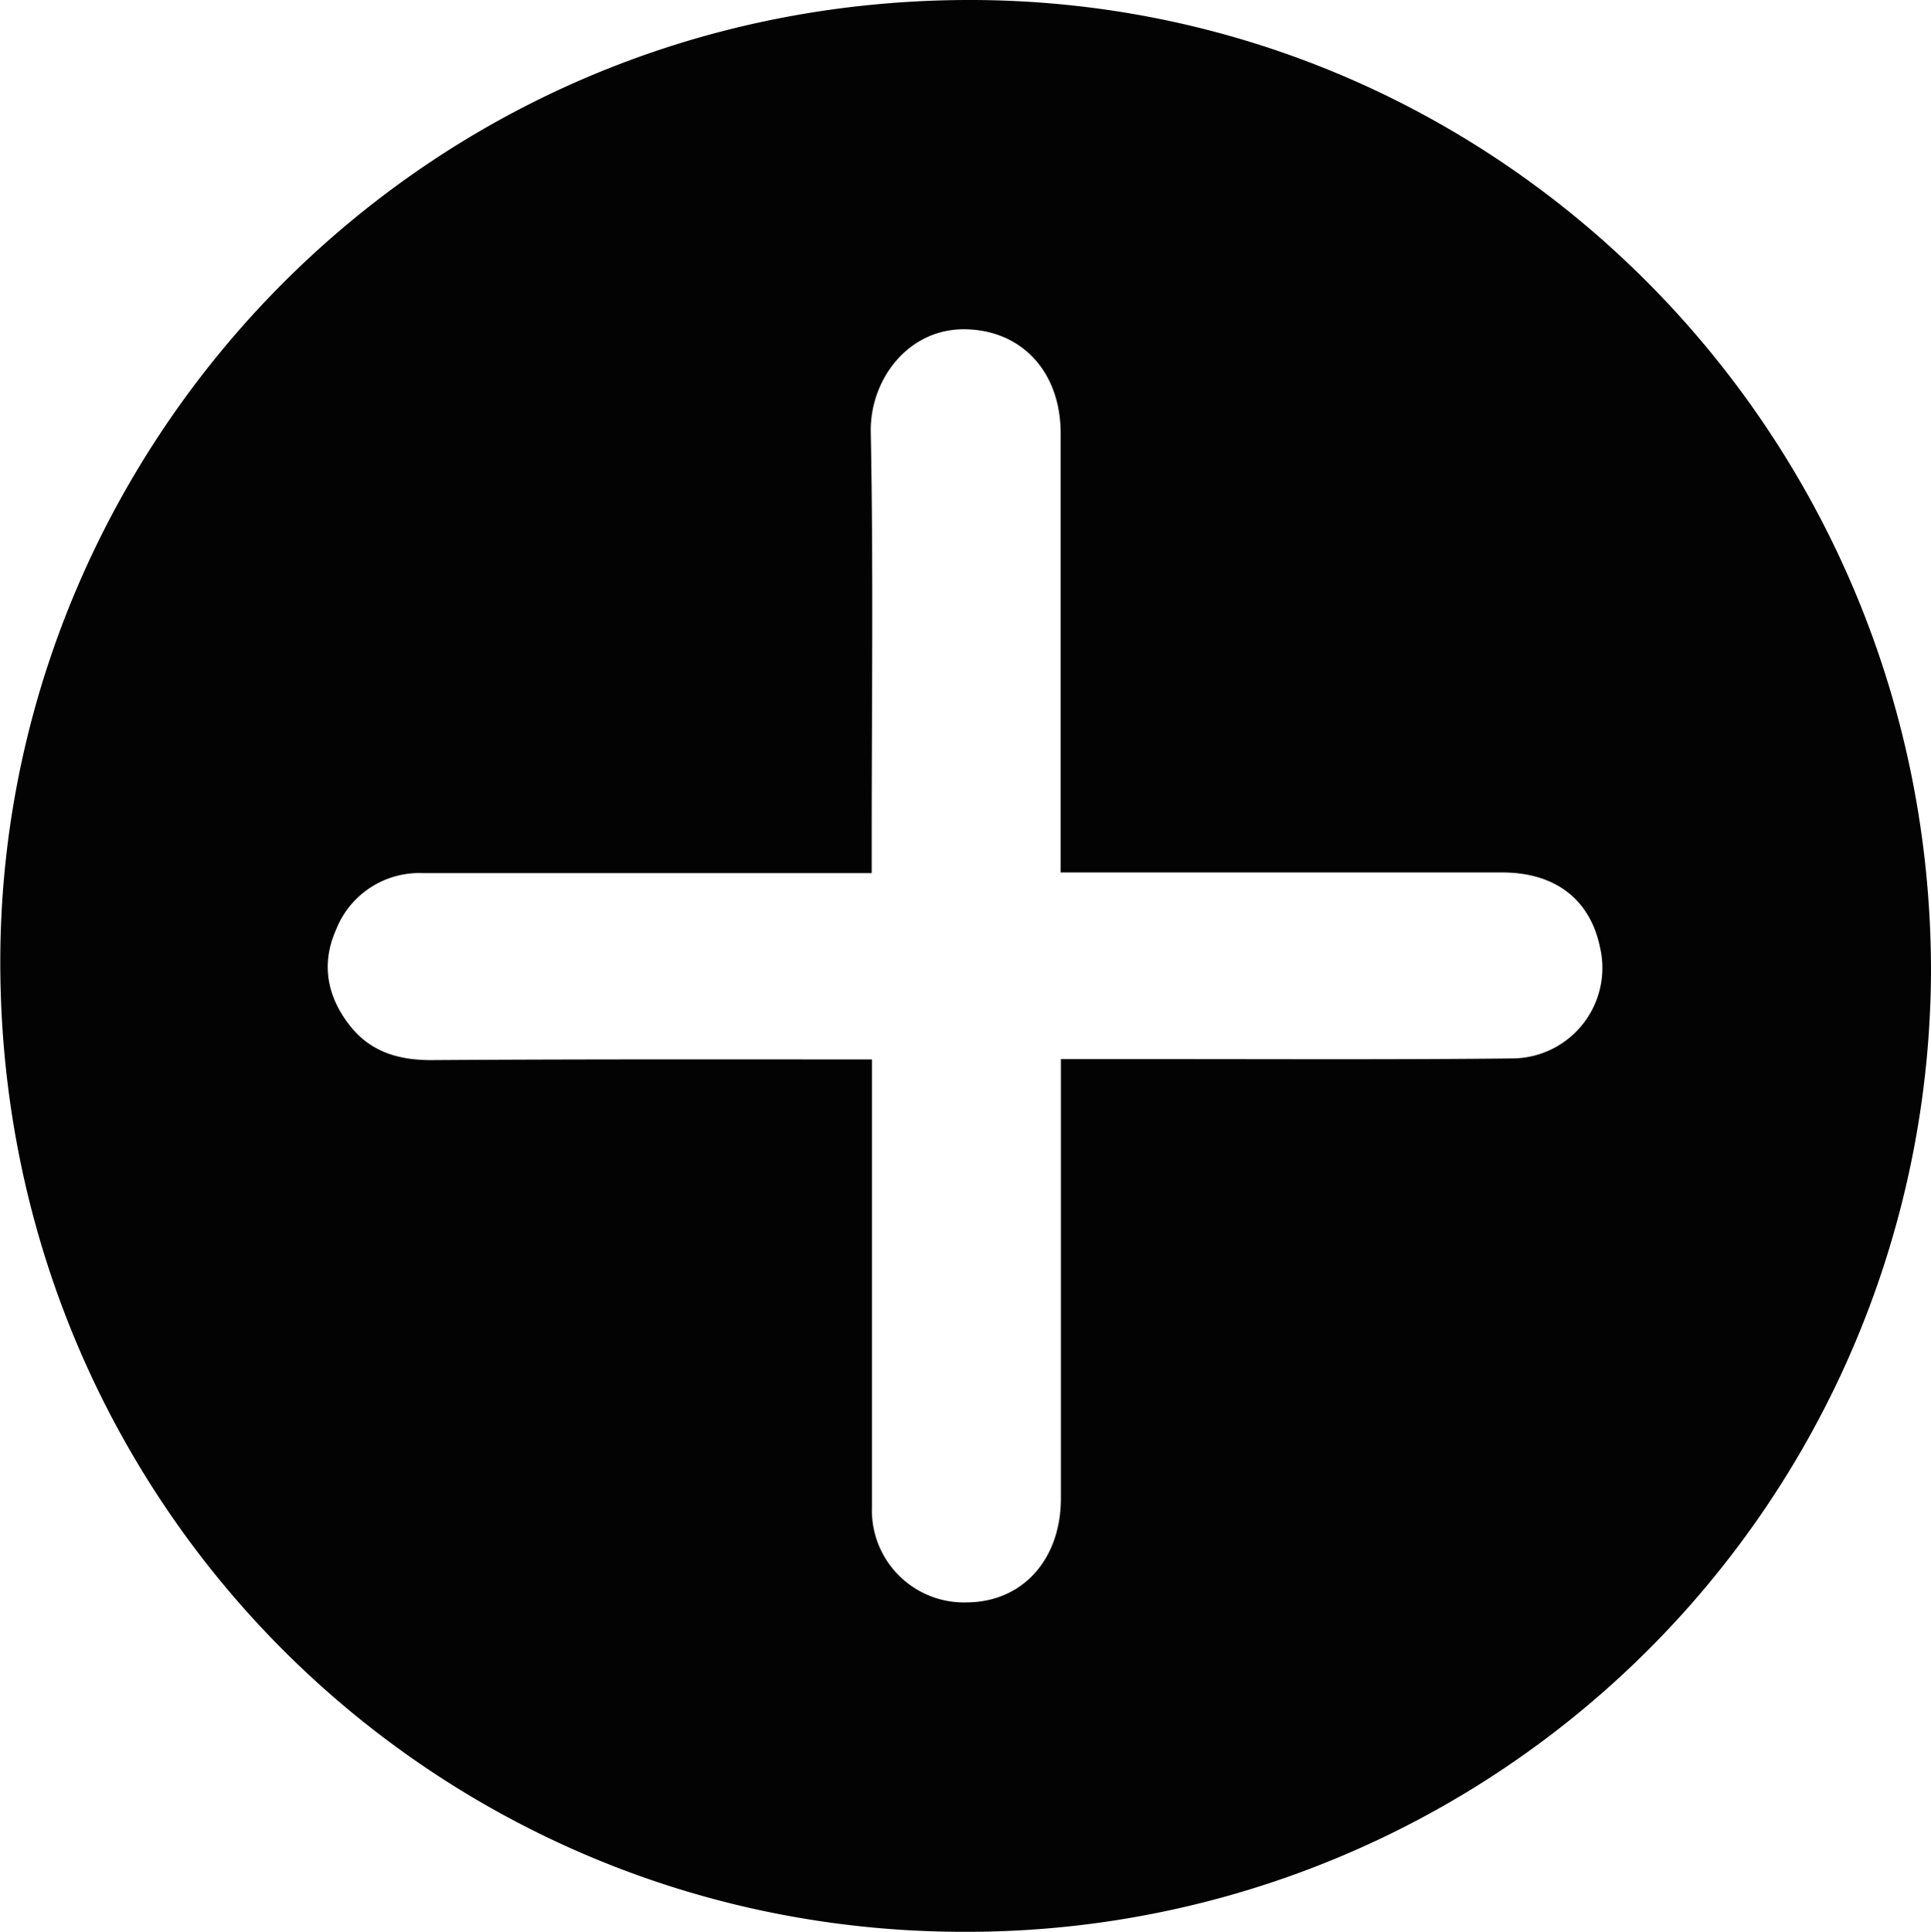<svg id="Layer_1" data-name="Layer 1" xmlns="http://www.w3.org/2000/svg" viewBox="0 0 230.63 230.7"><title>Add</title><path d="M306.17,175.69A115.13,115.13,0,0,1,191,290.43c-64.14.17-116.44-52-115.41-117.7,1-60.45,50.23-112.74,115.31-113C254.63,59.49,306.16,111.54,306.17,175.69ZM179.68,186.25v3.9q0,24.81,0,49.61a11,11,0,0,0,11.4,11.33c6.56-.06,11.15-5.08,11.17-12.39,0-16.32,0-32.64,0-49v-3.49h13.16c13.62,0,27.24.07,40.86-.08a10.81,10.81,0,0,0,10.37-13.27c-1.17-5.67-5.28-8.92-11.63-8.94-16.32,0-32.64,0-49,0h-3.79v-3.79c0-16.21,0-32.43,0-48.64,0-7.46-4.75-12.38-11.48-12.44s-11.33,6-11.2,12.33c.32,16.32.11,32.64.11,49V164H126.09a10.68,10.68,0,0,0-10.42,6.77c-1.87,4.21-1,8.25,1.9,11.74,2.45,2.92,5.74,3.83,9.51,3.82C144.47,186.21,161.86,186.25,179.68,186.25Z" transform="translate(-75.54 -59.73)" style="fill:#030303"/></svg>